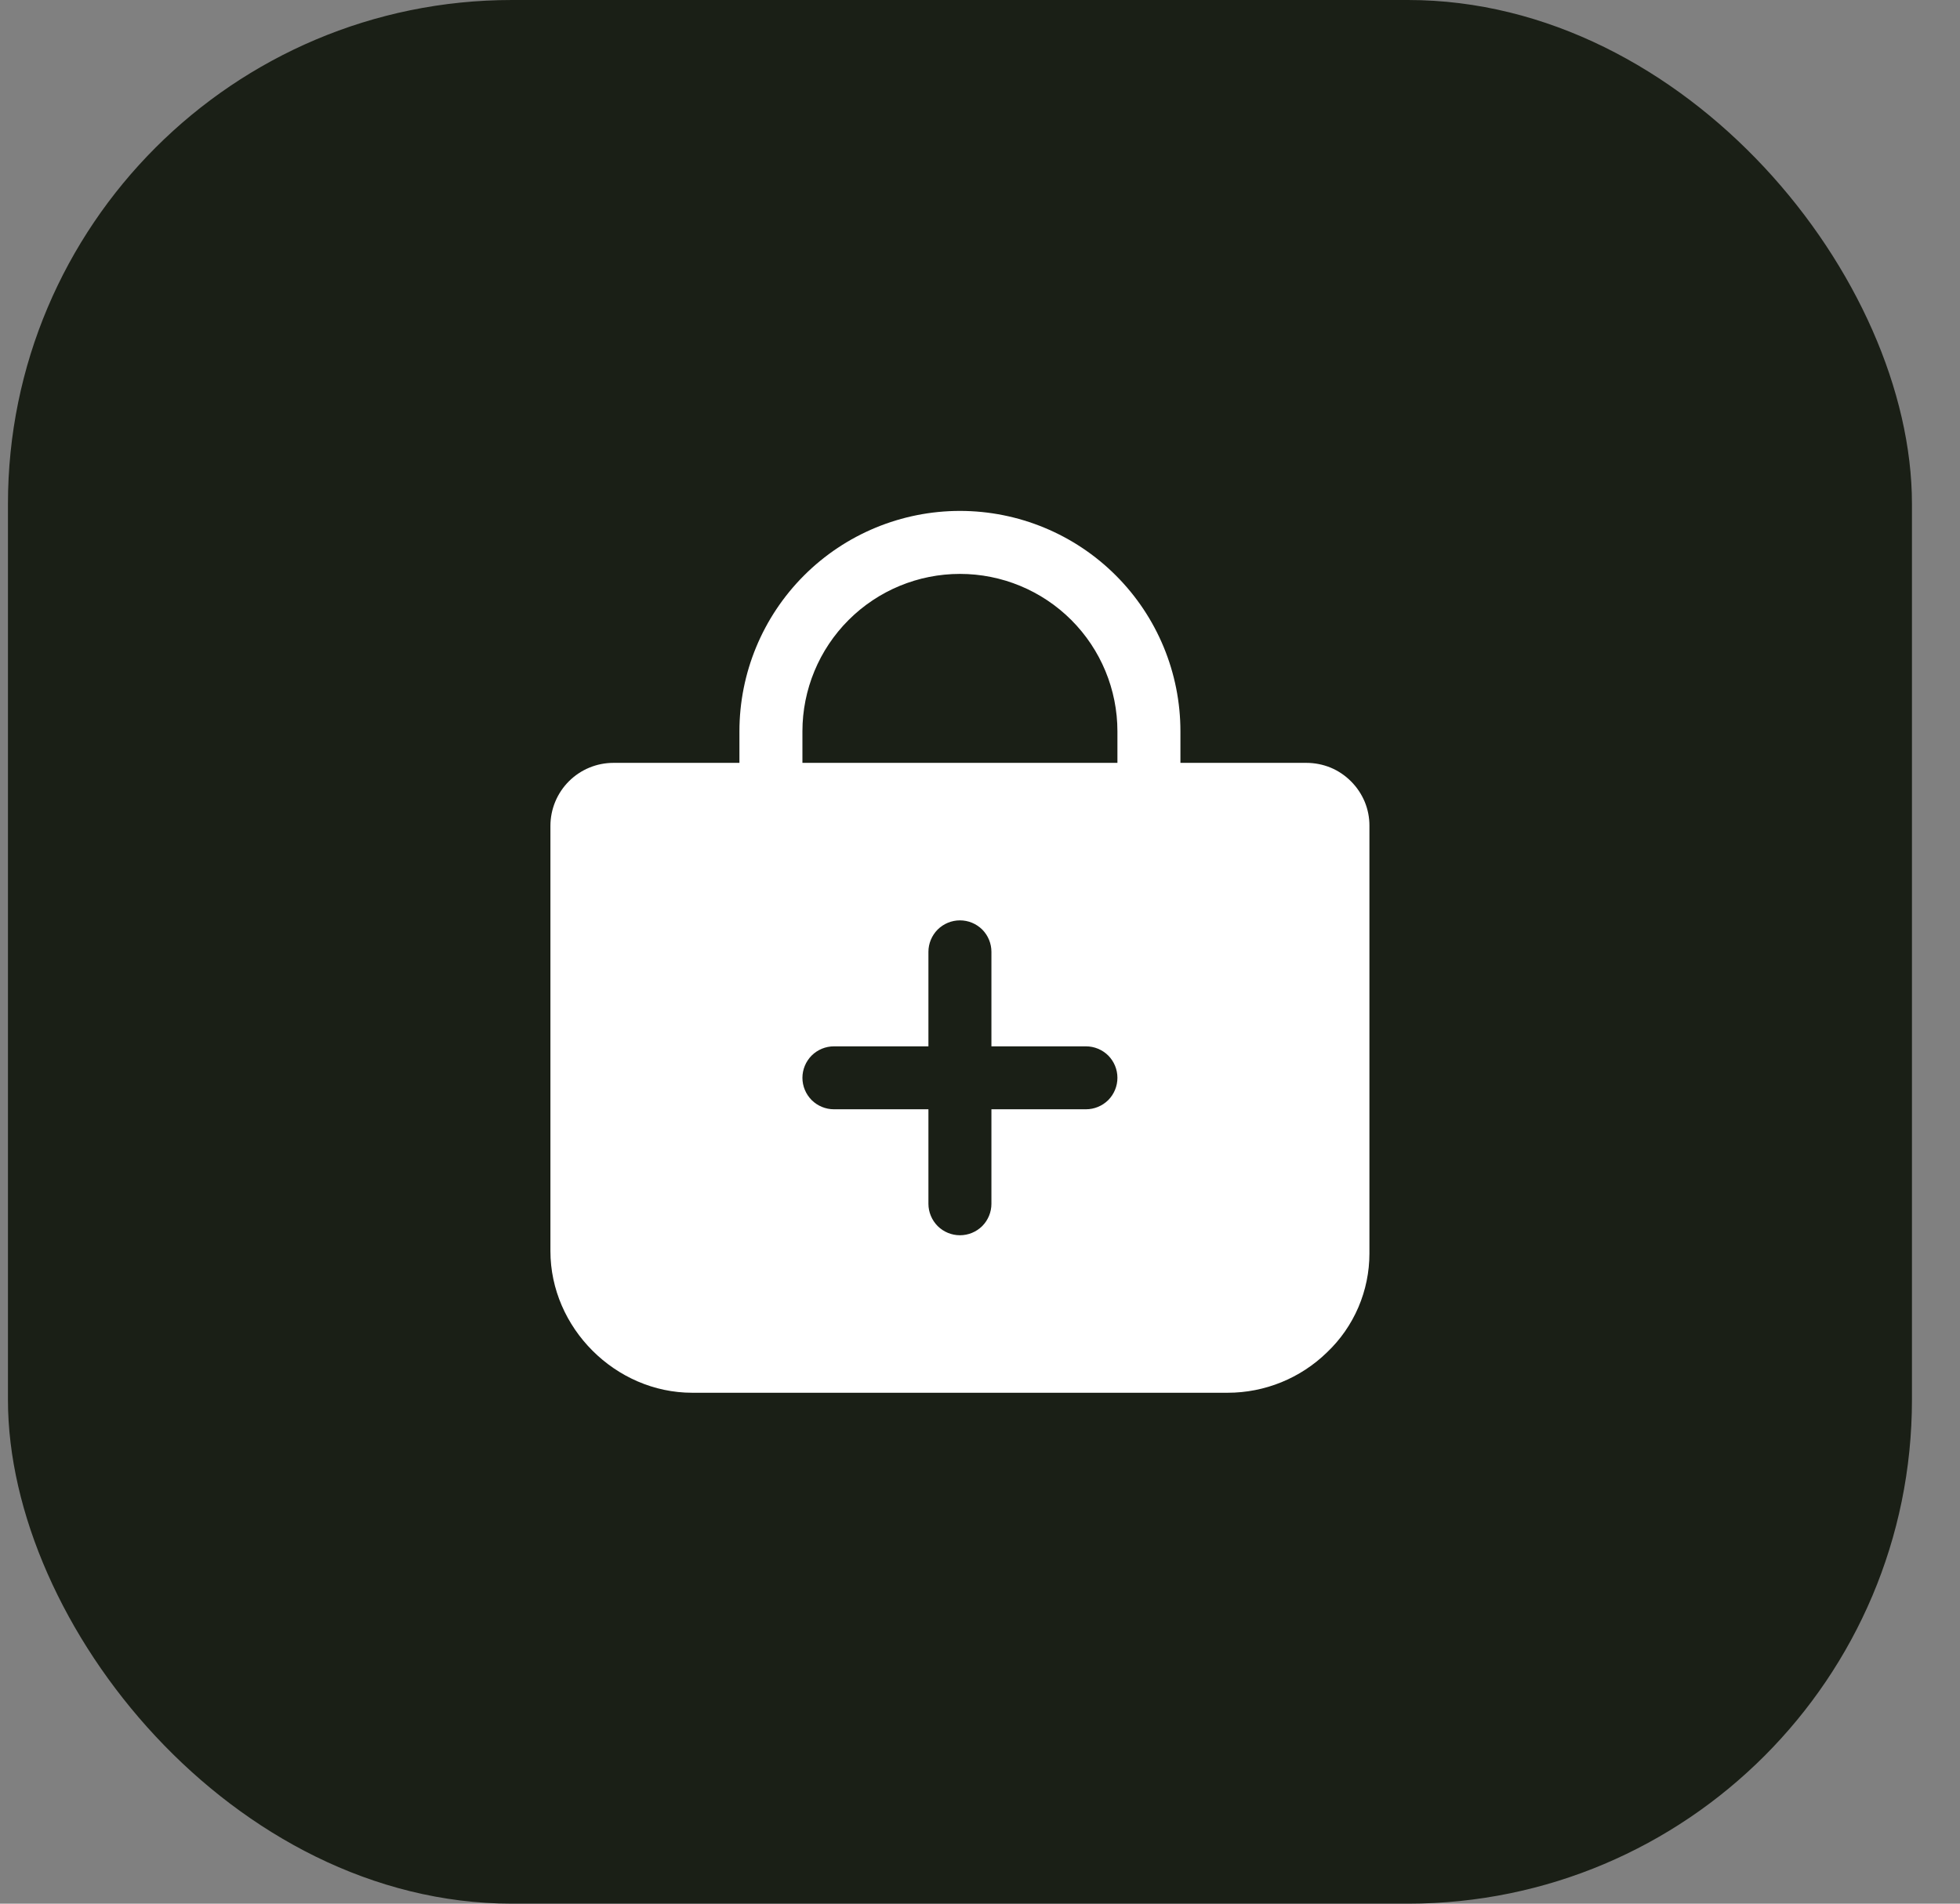 <svg width="35" height="34" viewBox="0 0 35 34" fill="none" xmlns="http://www.w3.org/2000/svg">
<rect x="0" y="0" width="35" height="34" fill="#808080" stroke="none"/>
<rect x="0.142" width="34" height="34" rx="9" fill="#1A1F16"/>
<path d="M24.126 13.956C24.022 13.851 23.898 13.767 23.761 13.71C23.624 13.654 23.477 13.625 23.329 13.625H21.079V13.062C21.079 12.018 20.665 11.017 19.926 10.278C19.188 9.54 18.186 9.125 17.142 9.125C16.098 9.125 15.096 9.54 14.358 10.278C13.619 11.017 13.204 12.018 13.204 13.062V13.625H10.954C10.656 13.625 10.37 13.743 10.159 13.954C9.948 14.165 9.829 14.452 9.829 14.75V22.344C9.829 23.715 10.989 24.875 12.361 24.875H21.923C22.586 24.875 23.223 24.616 23.698 24.152C23.937 23.925 24.127 23.651 24.257 23.348C24.387 23.044 24.454 22.718 24.454 22.388V14.75C24.455 14.602 24.426 14.456 24.37 14.32C24.313 14.184 24.23 14.06 24.126 13.956ZM19.392 19.812H17.704V21.5C17.704 21.649 17.645 21.792 17.54 21.898C17.434 22.003 17.291 22.062 17.142 22.062C16.993 22.062 16.85 22.003 16.744 21.898C16.639 21.792 16.579 21.649 16.579 21.5V19.812H14.892C14.743 19.812 14.6 19.753 14.494 19.648C14.389 19.542 14.329 19.399 14.329 19.25C14.329 19.101 14.389 18.958 14.494 18.852C14.6 18.747 14.743 18.688 14.892 18.688H16.579V17C16.579 16.851 16.639 16.708 16.744 16.602C16.85 16.497 16.993 16.438 17.142 16.438C17.291 16.438 17.434 16.497 17.54 16.602C17.645 16.708 17.704 16.851 17.704 17V18.688H19.392C19.541 18.688 19.684 18.747 19.79 18.852C19.895 18.958 19.954 19.101 19.954 19.25C19.954 19.399 19.895 19.542 19.79 19.648C19.684 19.753 19.541 19.812 19.392 19.812ZM19.954 13.625H14.329V13.062C14.329 12.317 14.626 11.601 15.153 11.074C15.681 10.546 16.396 10.25 17.142 10.25C17.888 10.25 18.603 10.546 19.131 11.074C19.658 11.601 19.954 12.317 19.954 13.062V13.625Z" fill="white"/>
</svg>
